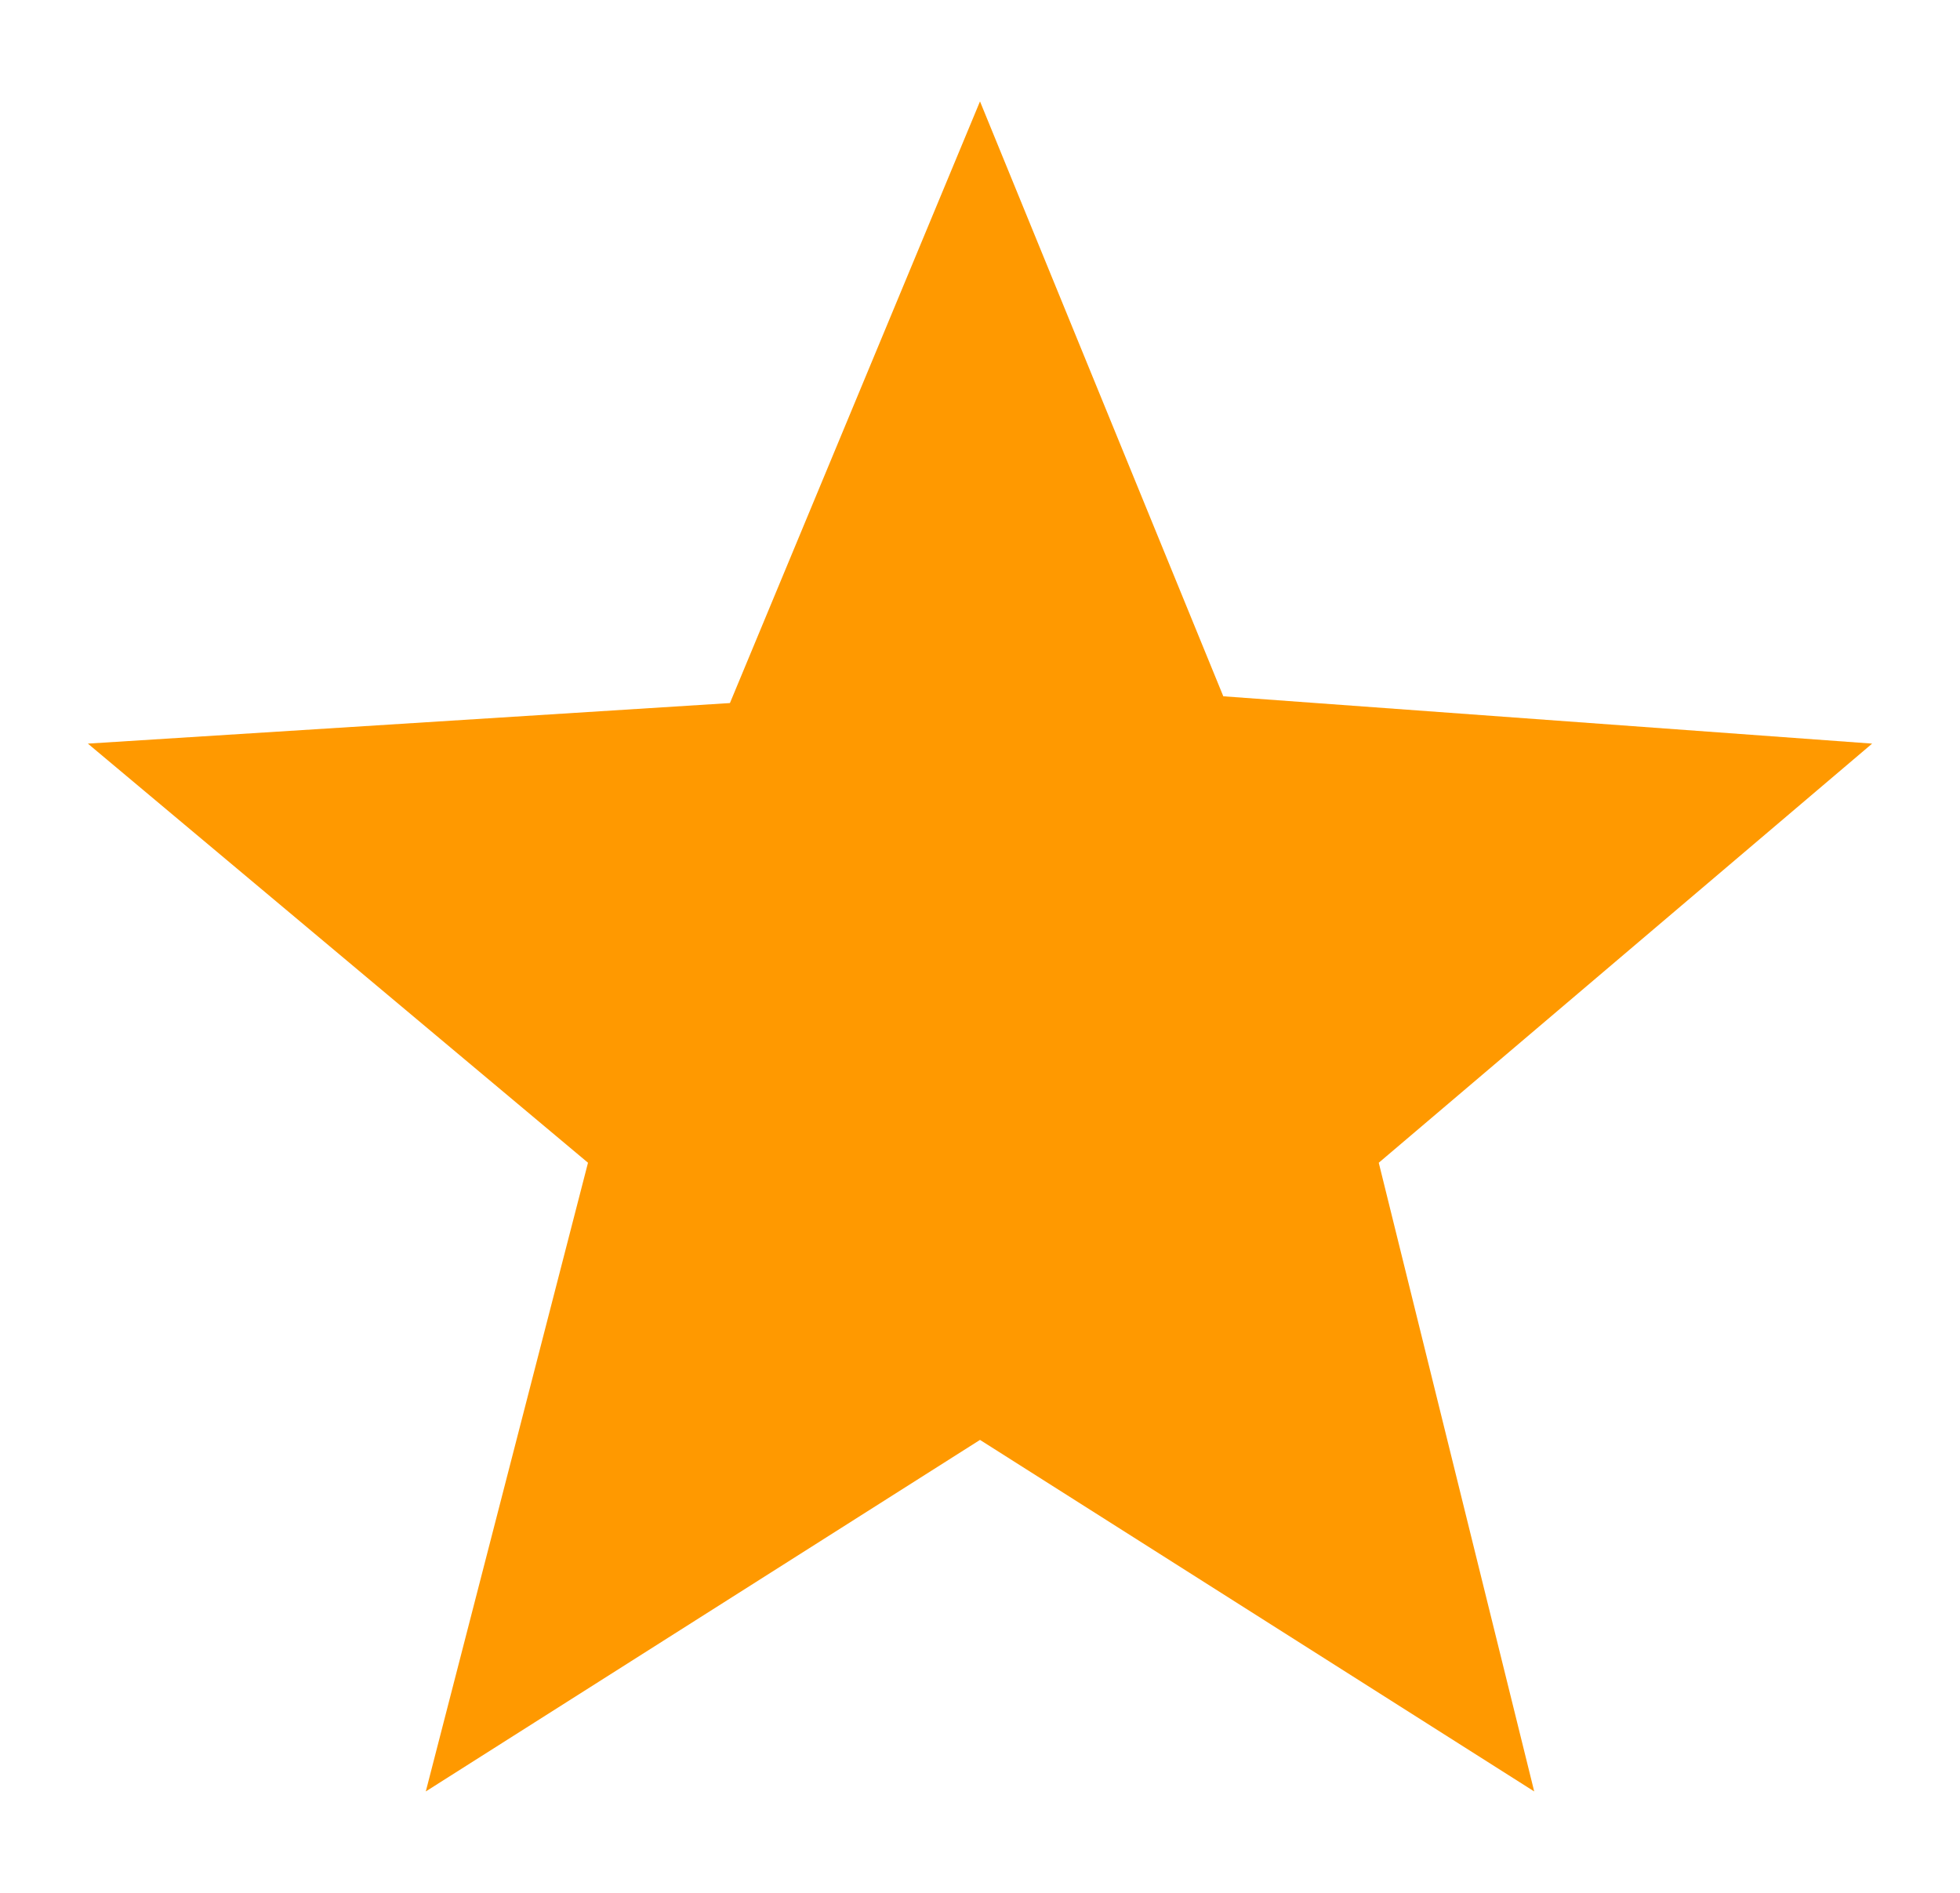 <?xml version="1.0" encoding="utf-8"?>
<!-- Generator: Adobe Illustrator 25.3.1, SVG Export Plug-In . SVG Version: 6.00 Build 0)  -->
<svg version="1.1" id="Слой_1" xmlns="http://www.w3.org/2000/svg" xmlns:xlink="http://www.w3.org/1999/xlink" x="0px" y="0px"
	 viewBox="0 0 29 28" style="enable-background:new 0 0 29 28;" xml:space="preserve">
<style type="text/css">
	.st0{fill:#FF9900;}
</style>
<path class="st0" d="M14.5,1.5l3.6,8.8l9.6,0.7l-7.3,6.2l2.3,9.3l-8.2-5.2l-8.2,5.2l2.4-9.3L1.3,11l9.5-0.6L14.5,1.5z"/>
</svg>
